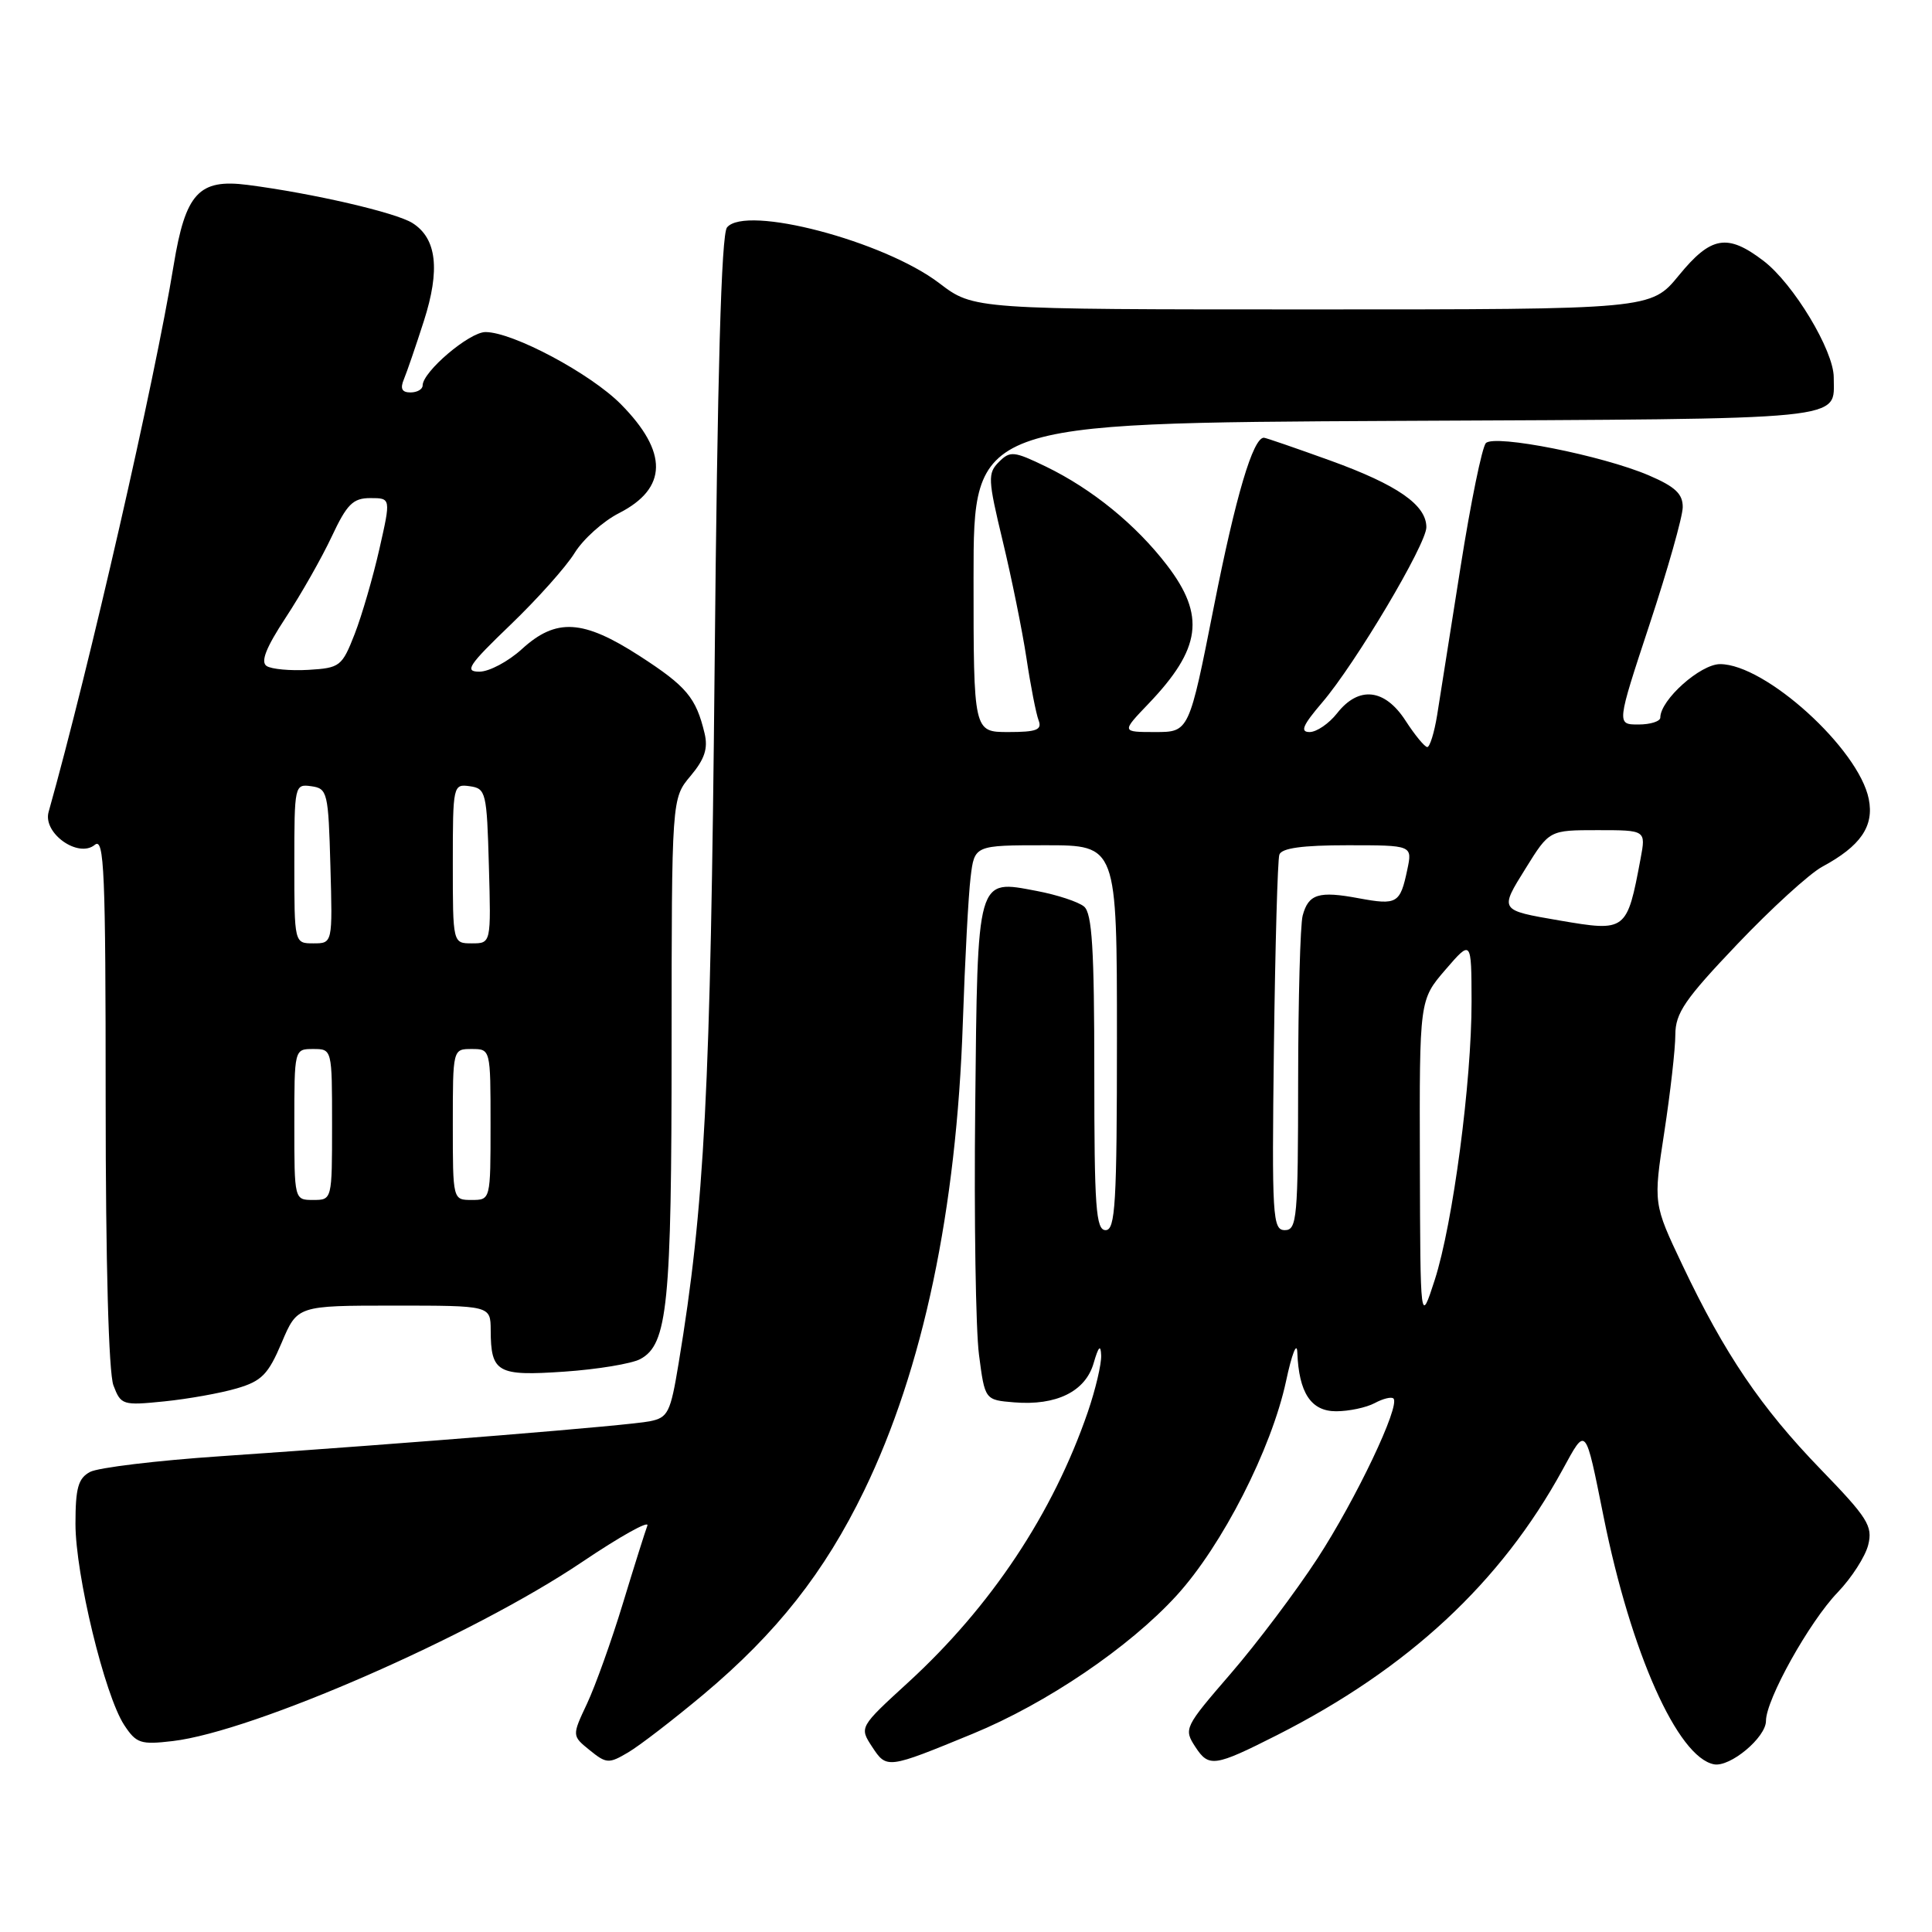 <?xml version="1.0" encoding="UTF-8" standalone="no"?>
<!DOCTYPE svg PUBLIC "-//W3C//DTD SVG 1.1//EN" "http://www.w3.org/Graphics/SVG/1.1/DTD/svg11.dtd" >
<svg xmlns="http://www.w3.org/2000/svg" xmlns:xlink="http://www.w3.org/1999/xlink" version="1.1" viewBox="0 0 256 256">
 <g >
 <path fill="currentColor"
d=" M 93.22 224.52 C 102.91 216.39 109.26 208.34 114.51 197.50 C 122.30 181.43 126.75 160.34 127.58 135.50 C 127.86 127.25 128.32 118.59 128.61 116.25 C 129.12 112.00 129.12 112.00 138.56 112.00 C 148.00 112.00 148.00 112.00 148.00 137.50 C 148.00 159.50 147.79 163.00 146.50 163.00 C 145.21 163.00 145.00 160.01 145.00 142.12 C 145.00 125.77 144.71 121.00 143.64 120.12 C 142.90 119.50 140.08 118.57 137.39 118.06 C 129.37 116.54 129.54 115.93 129.22 146.78 C 129.06 161.48 129.29 176.20 129.72 179.50 C 130.50 185.50 130.50 185.50 134.38 185.82 C 139.97 186.28 143.83 184.38 144.91 180.63 C 145.56 178.40 145.85 178.10 145.91 179.59 C 145.96 180.74 145.16 184.12 144.14 187.10 C 139.52 200.53 131.34 212.84 120.37 222.90 C 113.86 228.86 113.86 228.86 115.56 231.46 C 117.50 234.41 117.55 234.40 128.90 229.73 C 138.67 225.71 149.63 218.28 155.89 211.43 C 161.94 204.81 168.48 192.00 170.41 183.00 C 171.17 179.43 171.84 177.71 171.90 179.18 C 172.10 184.55 173.71 187.00 177.04 187.00 C 178.74 187.00 181.04 186.51 182.15 185.92 C 183.26 185.32 184.38 185.05 184.64 185.31 C 185.58 186.25 179.67 198.66 174.57 206.50 C 171.70 210.90 166.53 217.77 163.07 221.77 C 156.92 228.89 156.83 229.08 158.40 231.49 C 160.18 234.21 160.94 234.10 169.22 229.91 C 186.60 221.10 198.87 209.70 207.04 194.76 C 210.21 188.97 210.02 188.75 212.49 201.00 C 216.11 219.01 222.29 232.85 227.11 233.78 C 229.25 234.19 234.00 230.22 234.00 228.03 C 234.00 225.20 239.75 214.89 243.50 211.00 C 245.35 209.07 247.17 206.24 247.55 204.70 C 248.17 202.21 247.47 201.11 241.26 194.70 C 233.35 186.53 228.53 179.42 222.94 167.65 C 219.07 159.50 219.07 159.50 220.53 150.00 C 221.33 144.78 221.99 138.97 221.99 137.11 C 222.00 134.23 223.25 132.41 230.20 125.11 C 234.71 120.37 239.77 115.76 241.45 114.85 C 246.54 112.11 248.35 109.48 247.62 105.87 C 246.29 99.22 233.92 88.00 227.92 88.00 C 225.31 88.00 220.00 92.74 220.00 95.08 C 220.00 95.58 218.70 96.00 217.10 96.00 C 214.20 96.00 214.20 96.00 218.57 82.75 C 220.98 75.46 222.96 68.47 222.97 67.21 C 222.99 65.45 221.98 64.49 218.48 62.99 C 212.34 60.36 198.07 57.53 196.89 58.71 C 196.39 59.21 194.88 66.58 193.54 75.07 C 192.21 83.55 190.81 92.41 190.43 94.75 C 190.05 97.09 189.46 98.99 189.12 98.99 C 188.78 98.98 187.48 97.41 186.24 95.49 C 183.49 91.24 180.04 90.86 177.18 94.50 C 176.10 95.88 174.45 97.00 173.53 97.00 C 172.23 97.00 172.62 96.10 175.20 93.08 C 179.60 87.94 189.00 72.12 189.00 69.86 C 189.00 66.91 185.17 64.25 176.31 61.04 C 171.68 59.37 167.71 58.00 167.47 58.00 C 166.03 58.00 163.74 65.72 160.86 80.30 C 157.56 97.00 157.56 97.00 153.08 97.00 C 148.59 97.00 148.59 97.00 152.18 93.25 C 159.17 85.94 159.75 81.57 154.63 74.89 C 150.51 69.52 144.73 64.81 138.60 61.83 C 134.34 59.77 133.85 59.72 132.36 61.21 C 130.86 62.71 130.90 63.52 132.86 71.67 C 134.03 76.53 135.45 83.51 136.01 87.20 C 136.56 90.88 137.29 94.59 137.62 95.45 C 138.10 96.71 137.36 97.00 133.61 97.00 C 129.00 97.00 129.00 97.00 129.00 76.52 C 129.00 56.05 129.00 56.05 185.04 55.77 C 245.94 55.48 242.96 55.77 242.98 50.00 C 242.98 46.45 237.64 37.59 233.67 34.56 C 228.88 30.91 226.72 31.28 222.45 36.50 C 218.76 41.00 218.76 41.00 173.89 41.00 C 129.02 41.00 129.02 41.00 124.47 37.53 C 117.14 31.93 98.78 27.11 96.33 30.14 C 95.58 31.07 95.06 49.29 94.69 88.50 C 94.15 144.67 93.37 159.84 89.92 180.65 C 88.84 187.20 88.52 187.85 86.08 188.33 C 83.28 188.89 55.04 191.19 29.18 192.96 C 20.75 193.53 12.99 194.47 11.93 195.04 C 10.36 195.88 10.00 197.17 10.00 201.92 C 10.00 208.65 13.87 224.63 16.46 228.58 C 18.06 231.01 18.63 231.20 22.89 230.70 C 33.61 229.43 62.61 216.75 77.09 207.00 C 82.15 203.59 86.06 201.40 85.78 202.15 C 85.50 202.89 84.03 207.54 82.53 212.48 C 81.03 217.41 78.89 223.38 77.79 225.73 C 75.78 230.00 75.78 230.00 78.14 231.91 C 80.35 233.70 80.67 233.72 83.24 232.20 C 84.75 231.31 89.24 227.85 93.22 224.52 Z  M 31.37 183.97 C 34.67 183.01 35.54 182.12 37.32 177.92 C 39.40 173.00 39.40 173.00 52.20 173.00 C 65.00 173.00 65.00 173.00 65.02 176.25 C 65.04 181.89 65.89 182.36 74.77 181.75 C 79.16 181.45 83.68 180.70 84.83 180.09 C 88.47 178.15 88.99 172.94 88.99 138.64 C 89.00 105.79 89.00 105.79 91.50 102.82 C 93.37 100.59 93.84 99.18 93.36 97.17 C 92.23 92.44 90.97 90.94 84.77 86.93 C 77.25 82.07 73.70 81.86 69.16 86.00 C 67.35 87.65 64.82 89.00 63.52 89.00 C 61.50 89.00 62.06 88.15 67.63 82.80 C 71.18 79.39 75.01 75.11 76.14 73.27 C 77.27 71.44 79.92 69.06 82.03 67.99 C 88.47 64.70 88.55 59.92 82.28 53.57 C 78.26 49.50 67.95 44.00 64.33 44.00 C 62.19 44.00 56.00 49.26 56.00 51.08 C 56.00 51.58 55.28 52.00 54.39 52.00 C 53.25 52.00 53.00 51.49 53.52 50.25 C 53.92 49.29 55.11 45.82 56.16 42.55 C 58.35 35.74 57.87 31.59 54.66 29.56 C 52.48 28.17 41.46 25.62 32.80 24.50 C 26.35 23.67 24.58 25.59 23.01 35.14 C 20.50 50.52 11.83 88.41 6.44 107.59 C 5.65 110.40 10.38 113.76 12.57 111.94 C 13.81 110.92 14.00 115.49 14.00 145.81 C 14.00 167.38 14.40 181.91 15.03 183.57 C 16.02 186.18 16.25 186.25 21.78 185.69 C 24.92 185.37 29.24 184.60 31.37 183.97 Z  M 188.14 154.00 C 188.08 132.50 188.08 132.50 191.52 128.50 C 194.97 124.50 194.97 124.50 194.99 132.70 C 195.00 143.35 192.52 162.11 190.11 169.60 C 188.20 175.50 188.20 175.50 188.14 154.00 Z  M 168.80 138.75 C 168.97 125.41 169.29 113.94 169.52 113.25 C 169.81 112.38 172.55 112.00 178.55 112.00 C 187.16 112.00 187.16 112.00 186.47 115.25 C 185.53 119.72 185.12 119.96 180.07 119.03 C 174.74 118.03 173.38 118.45 172.61 121.32 C 172.29 122.52 172.02 132.39 172.01 143.25 C 172.00 161.39 171.86 163.00 170.25 163.00 C 168.62 163.00 168.52 161.29 168.80 138.75 Z  M 206.65 121.97 C 198.63 120.59 198.67 120.66 202.17 115.04 C 205.30 110.00 205.30 110.00 211.69 110.00 C 218.09 110.00 218.09 110.00 217.39 113.75 C 215.58 123.42 215.49 123.48 206.65 121.97 Z  M 39.00 149.00 C 39.00 139.00 39.00 139.00 41.50 139.00 C 44.00 139.00 44.00 139.00 44.00 149.00 C 44.00 159.00 44.00 159.00 41.50 159.00 C 39.00 159.00 39.00 159.00 39.00 149.00 Z  M 60.00 149.00 C 60.00 139.00 60.00 139.00 62.50 139.00 C 65.00 139.00 65.00 139.00 65.00 149.00 C 65.00 159.00 65.00 159.00 62.50 159.00 C 60.00 159.00 60.00 159.00 60.00 149.00 Z  M 39.00 114.43 C 39.00 104.04 39.04 103.87 41.25 104.18 C 43.39 104.48 43.51 104.98 43.78 114.75 C 44.07 125.00 44.07 125.00 41.53 125.00 C 39.00 125.00 39.00 125.00 39.00 114.43 Z  M 60.00 114.43 C 60.00 104.04 60.04 103.87 62.25 104.18 C 64.39 104.48 64.51 104.98 64.78 114.75 C 65.07 125.00 65.07 125.00 62.53 125.00 C 60.00 125.00 60.00 125.00 60.00 114.43 Z  M 35.33 88.25 C 34.50 87.70 35.25 85.81 37.85 81.85 C 39.89 78.75 42.63 73.92 43.95 71.11 C 45.97 66.80 46.77 66.00 49.07 66.00 C 51.80 66.00 51.80 66.00 50.27 72.75 C 49.43 76.46 47.96 81.53 47.00 84.00 C 45.32 88.30 45.05 88.51 40.87 88.76 C 38.47 88.90 35.97 88.67 35.33 88.25 Z "/>
</g>
</svg>